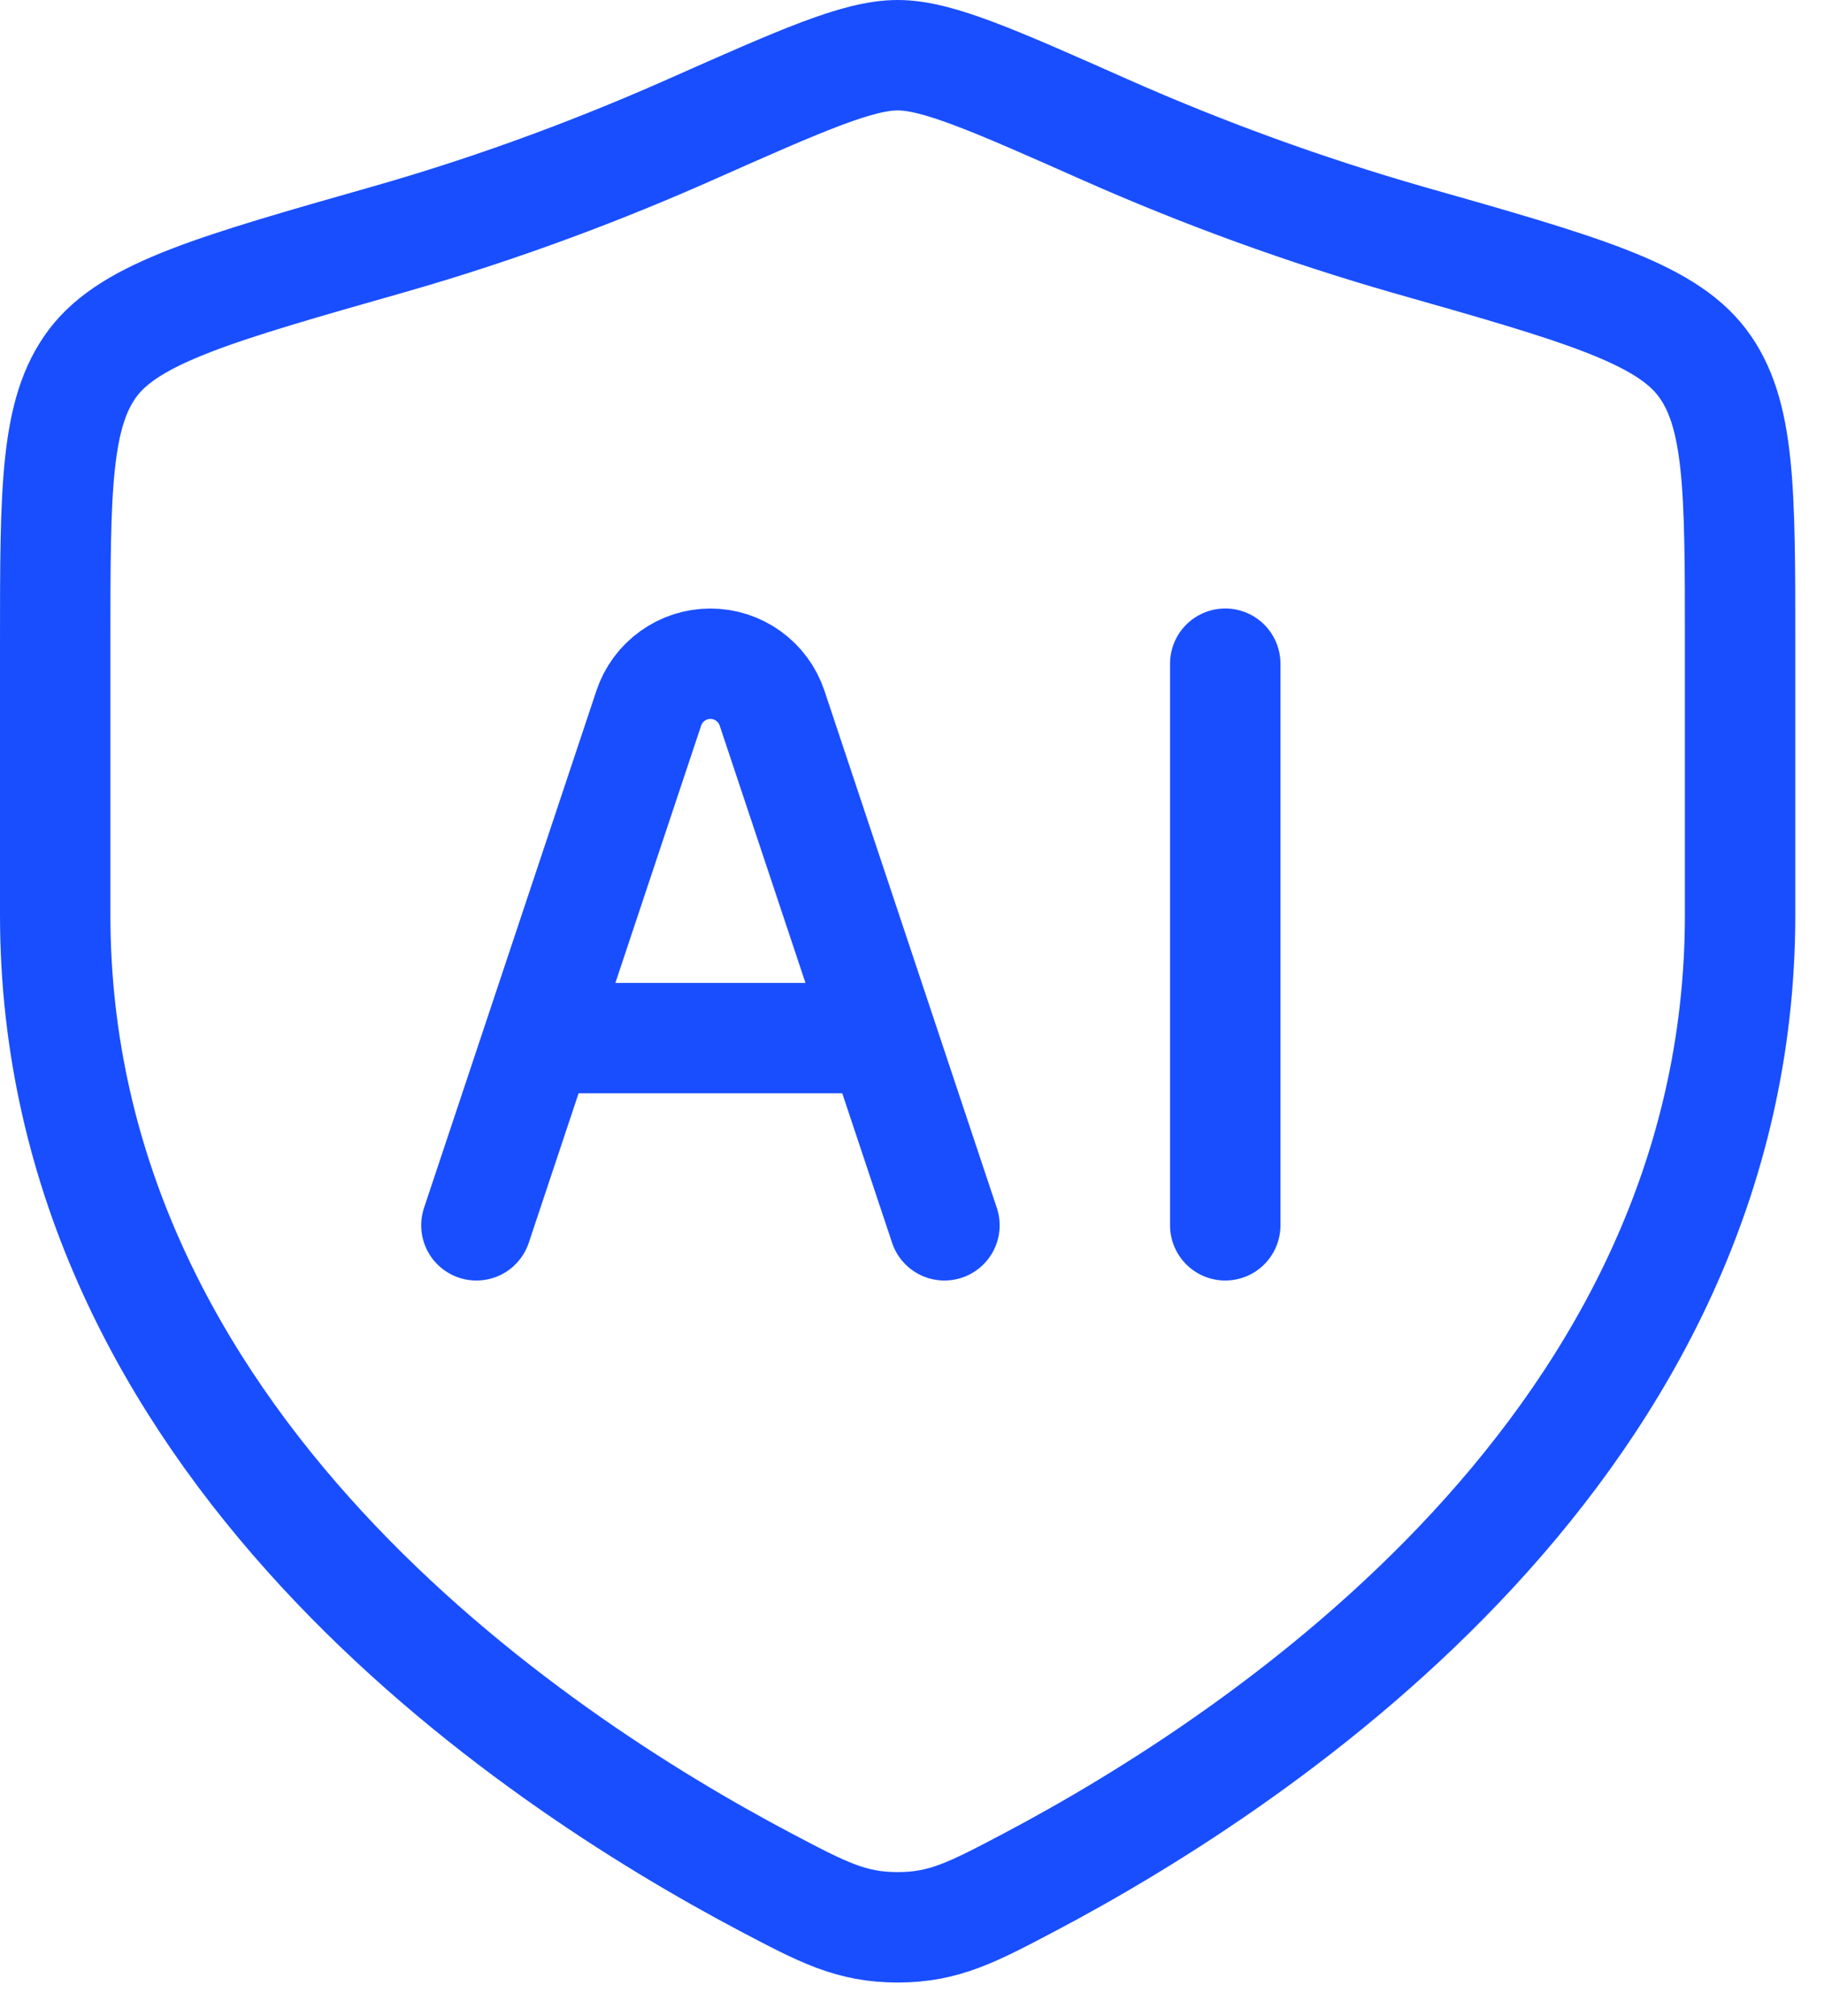 <svg width="38" height="42" viewBox="0 0 38 42" fill="none" xmlns="http://www.w3.org/2000/svg">
<path d="M9.925 25.526L13.517 14.75C13.607 14.481 13.78 14.247 14.01 14.082C14.24 13.916 14.517 13.827 14.8 13.827C15.084 13.827 15.361 13.916 15.591 14.082C15.821 14.247 15.993 14.481 16.084 14.75L19.676 25.526M25.526 13.826V25.526M11.875 21.626H17.726" stroke="#194EFF" stroke-width="2.3" stroke-linecap="round" stroke-linejoin="round"/>
<path d="M36.252 19.058V13.397C36.252 10.198 36.252 8.599 35.464 7.556C34.676 6.513 32.894 6.006 29.331 4.994C27.182 4.376 25.078 3.612 23.034 2.706C20.696 1.669 19.528 1.15 18.701 1.15C17.874 1.15 16.706 1.669 14.368 2.706C12.652 3.467 10.507 4.301 8.071 4.994C4.508 6.008 2.728 6.515 1.938 7.556C1.15 8.599 1.15 10.198 1.15 13.397V19.058C1.15 30.027 11.023 36.609 15.959 39.214C17.143 39.838 17.733 40.15 18.701 40.15C19.668 40.15 20.259 39.838 21.443 39.214C26.378 36.609 36.252 30.031 36.252 19.058Z" stroke="#194EFF" stroke-width="2.3" stroke-linecap="round"/>
</svg>
